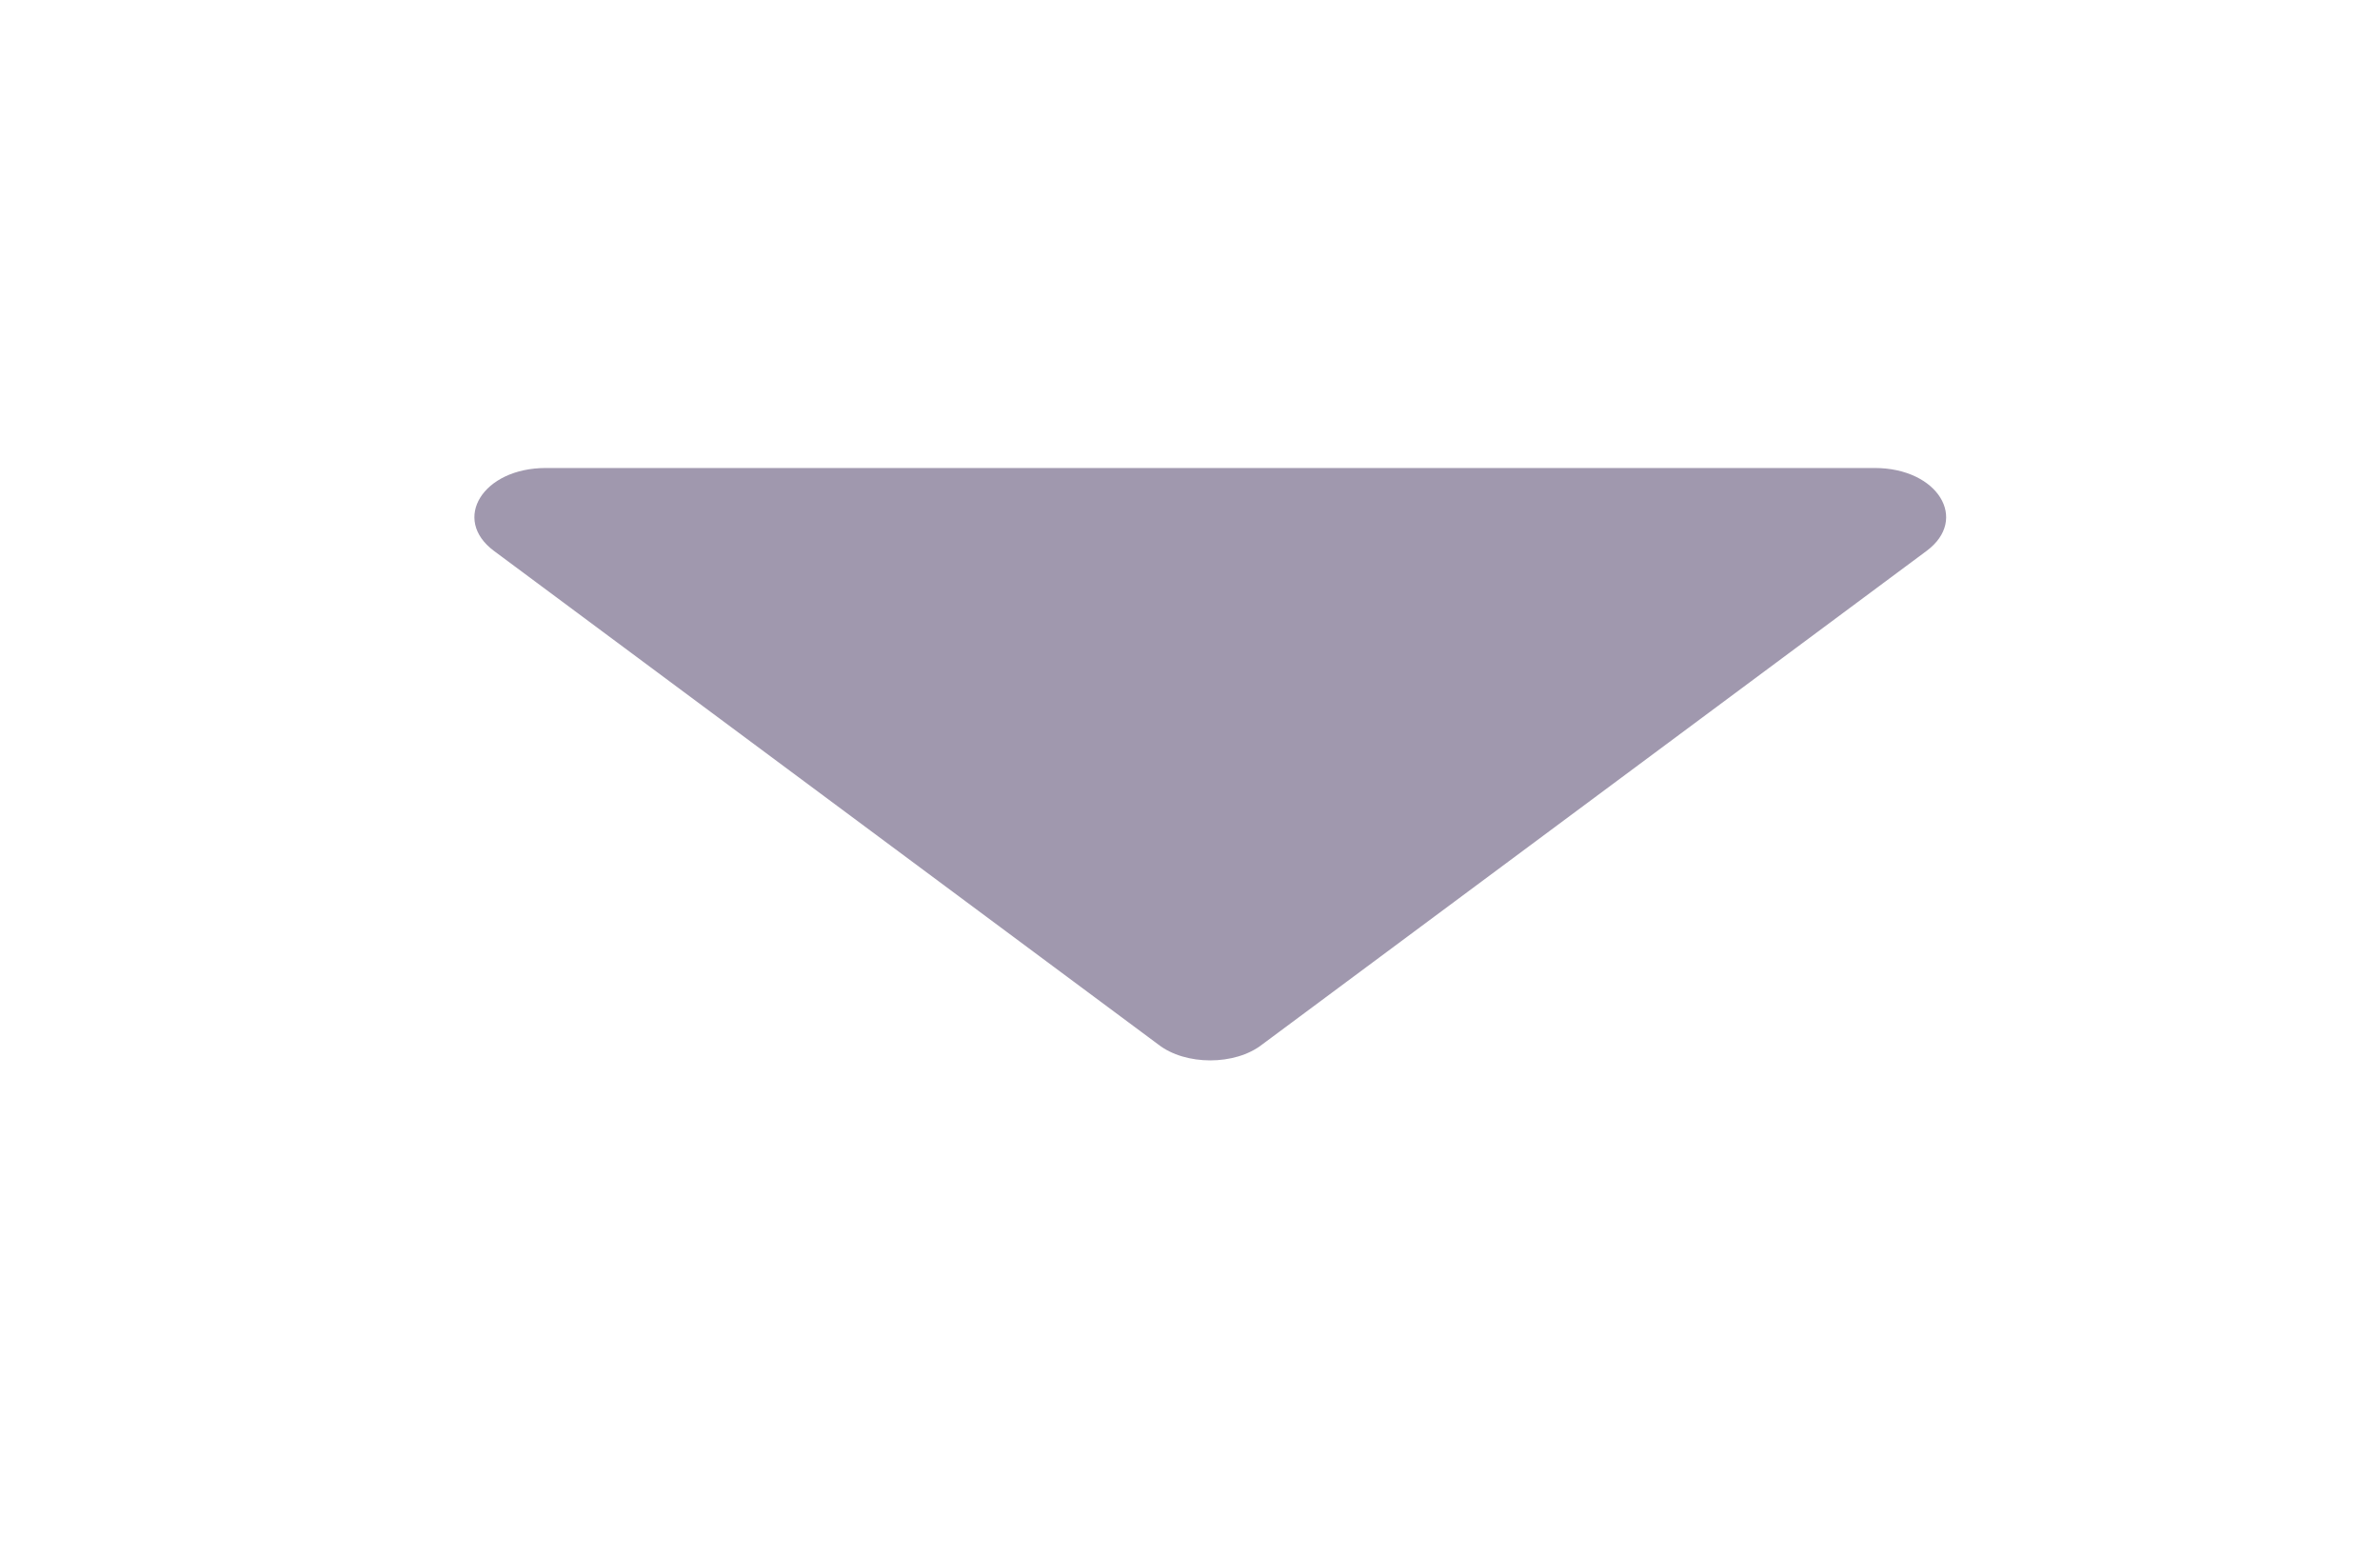 <svg width="26" height="17" viewBox="0 0 26 17" fill="none" xmlns="http://www.w3.org/2000/svg">
<path d="M21.046 6.017L13.787 11.408C13.492 11.638 12.951 11.638 12.655 11.408L5.397 6.017C4.93 5.671 5.274 5.111 5.963 5.111H20.48C21.169 5.111 21.513 5.671 21.046 6.017Z" fill="#A098AE"/>
</svg>

